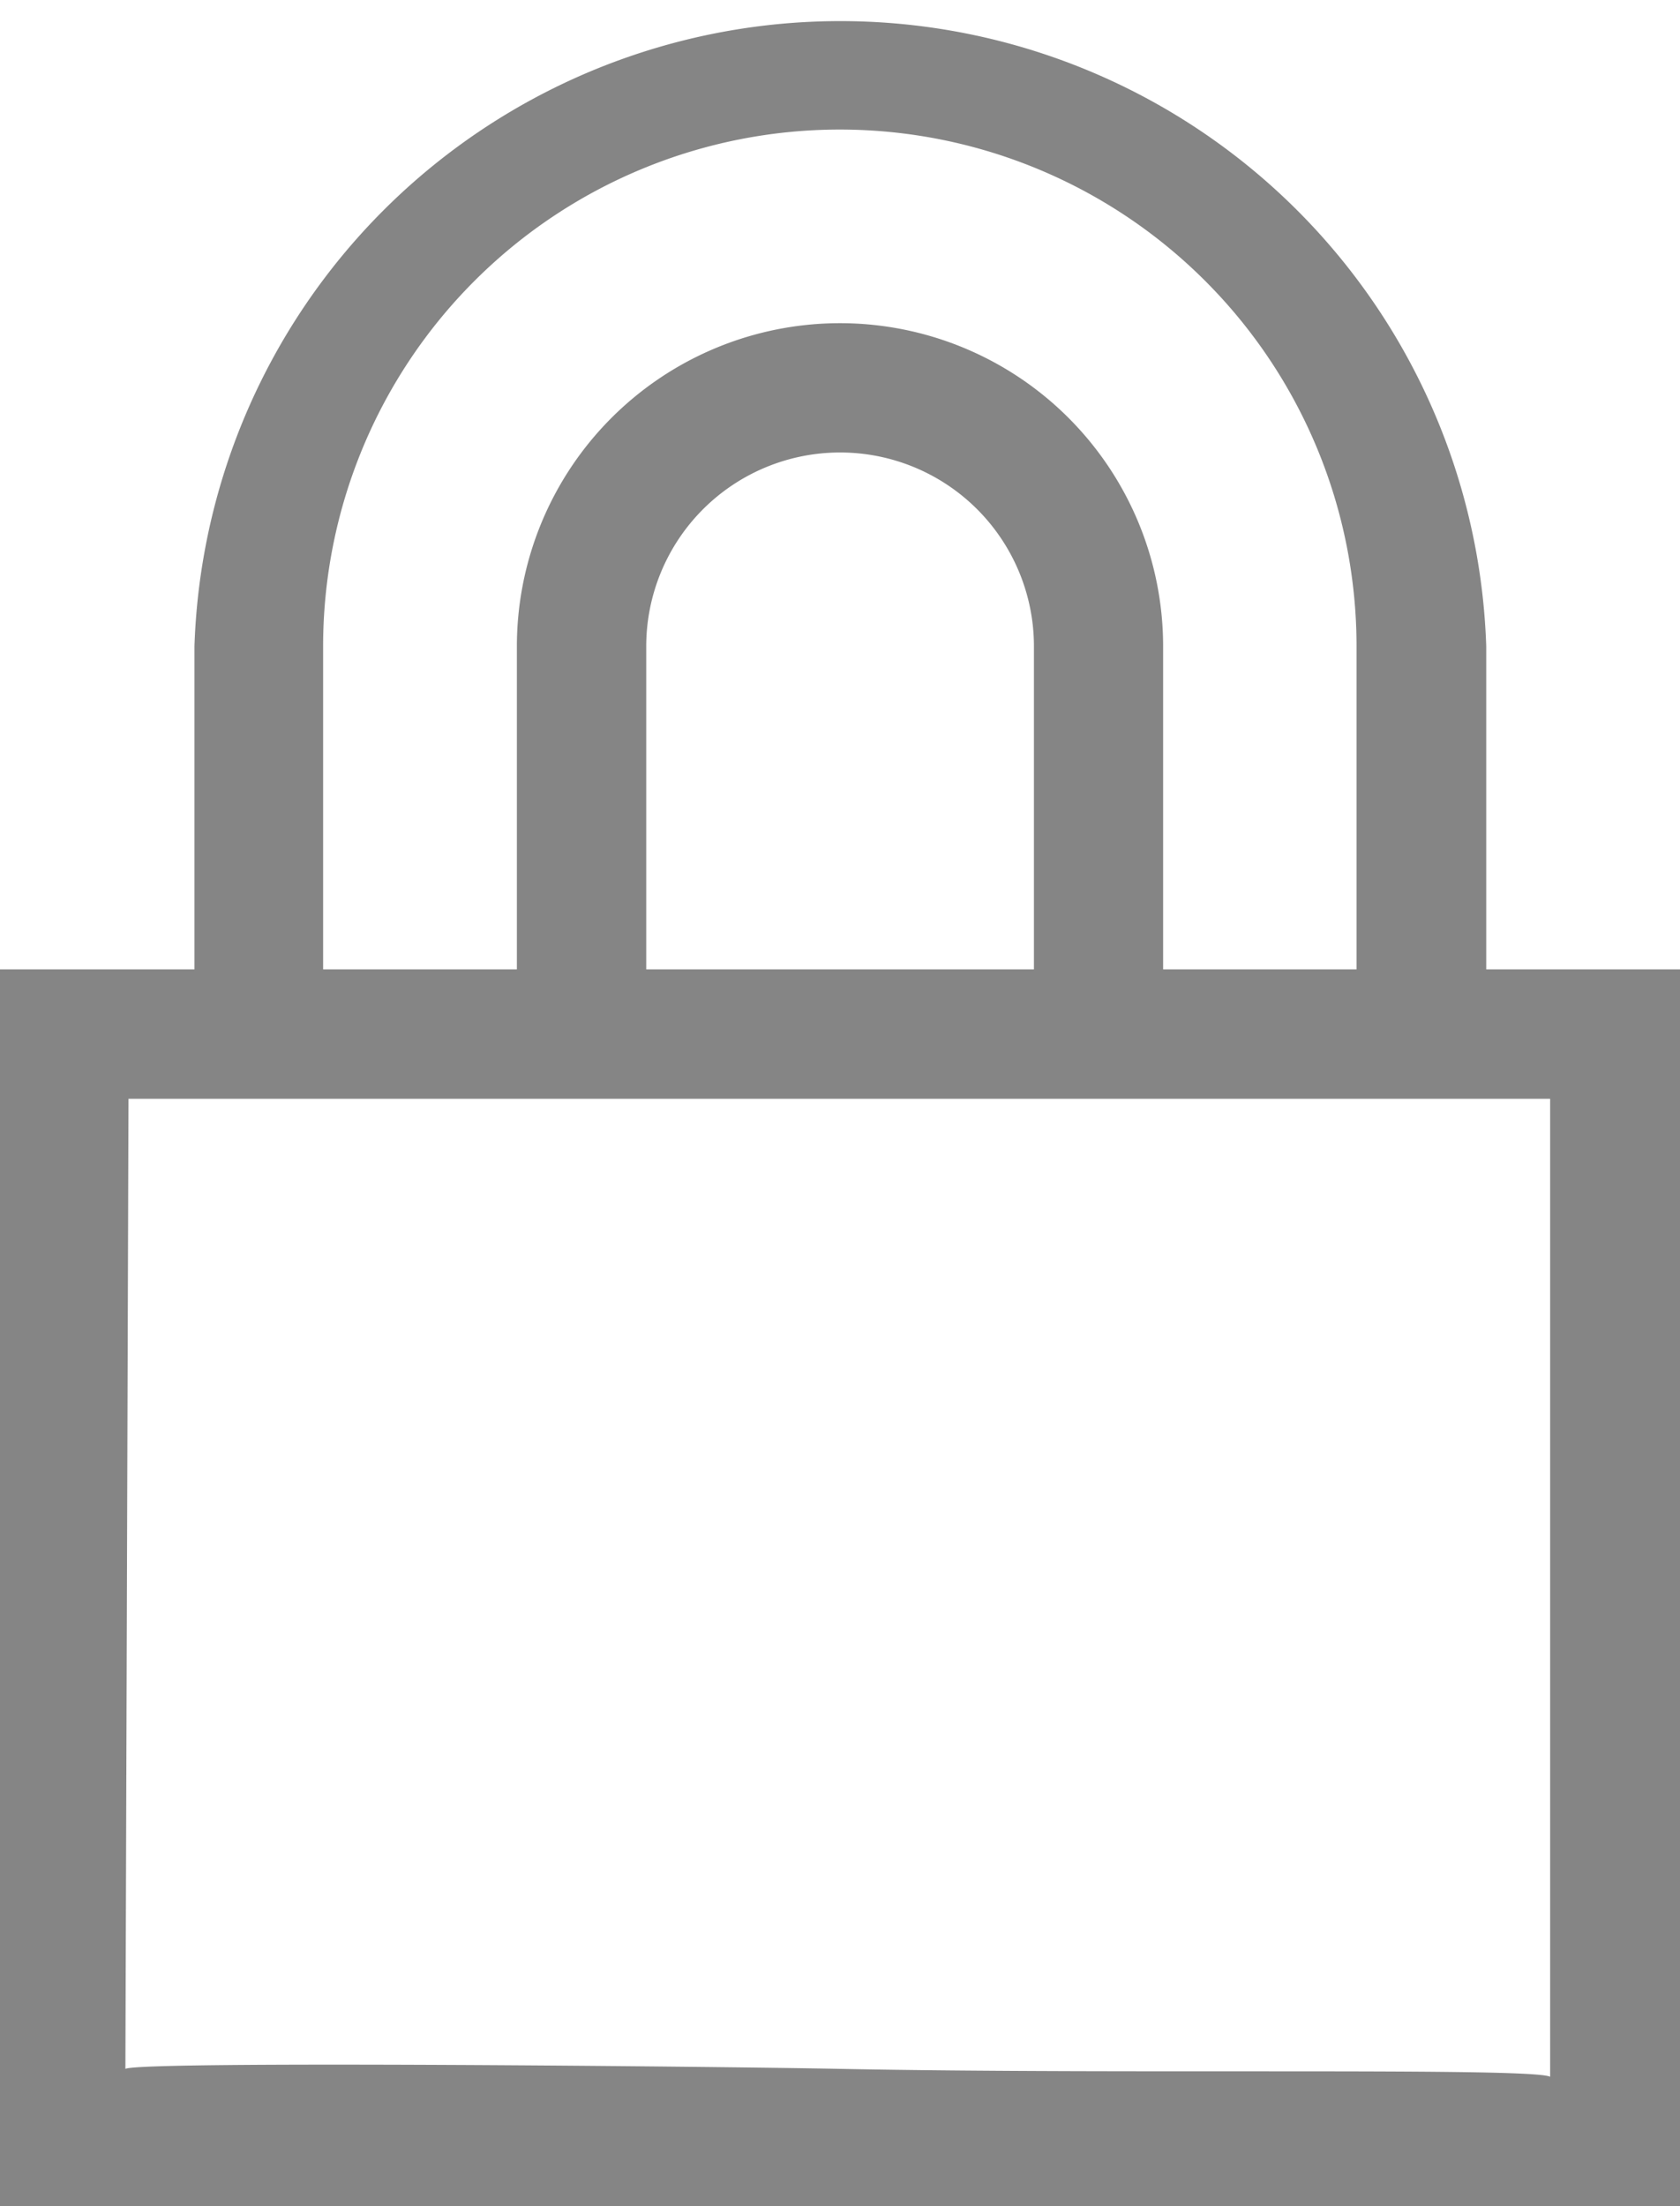 <svg xmlns="http://www.w3.org/2000/svg" width="9.754" height="12.806" viewBox="0 0 9.754 12.806">
  <g id="security" transform="translate(-61 -1)">
    <path id="Caminho_87" data-name="Caminho 87" d="M64.752,5.627V3.752a1.125,1.125,0,1,1,2.251,0V5.627l1.252.115,1.374-.115V3.752a3.752,3.752,0,0,0-7.5,0V5.627H61v7.178h9.754V5.627ZM62.876,3.752a3,3,0,1,1,6,0V5.627H67.753V3.752a1.876,1.876,0,0,0-3.752,0V5.627H62.876ZM70,12.055c-.1-.056-2.482-.013-4.127-.046-.632-.013-4.06-.048-4.145,0l.018-5.631H70Z" transform="translate(0 1)" fill="#858585"/>
  </g>
</svg>
